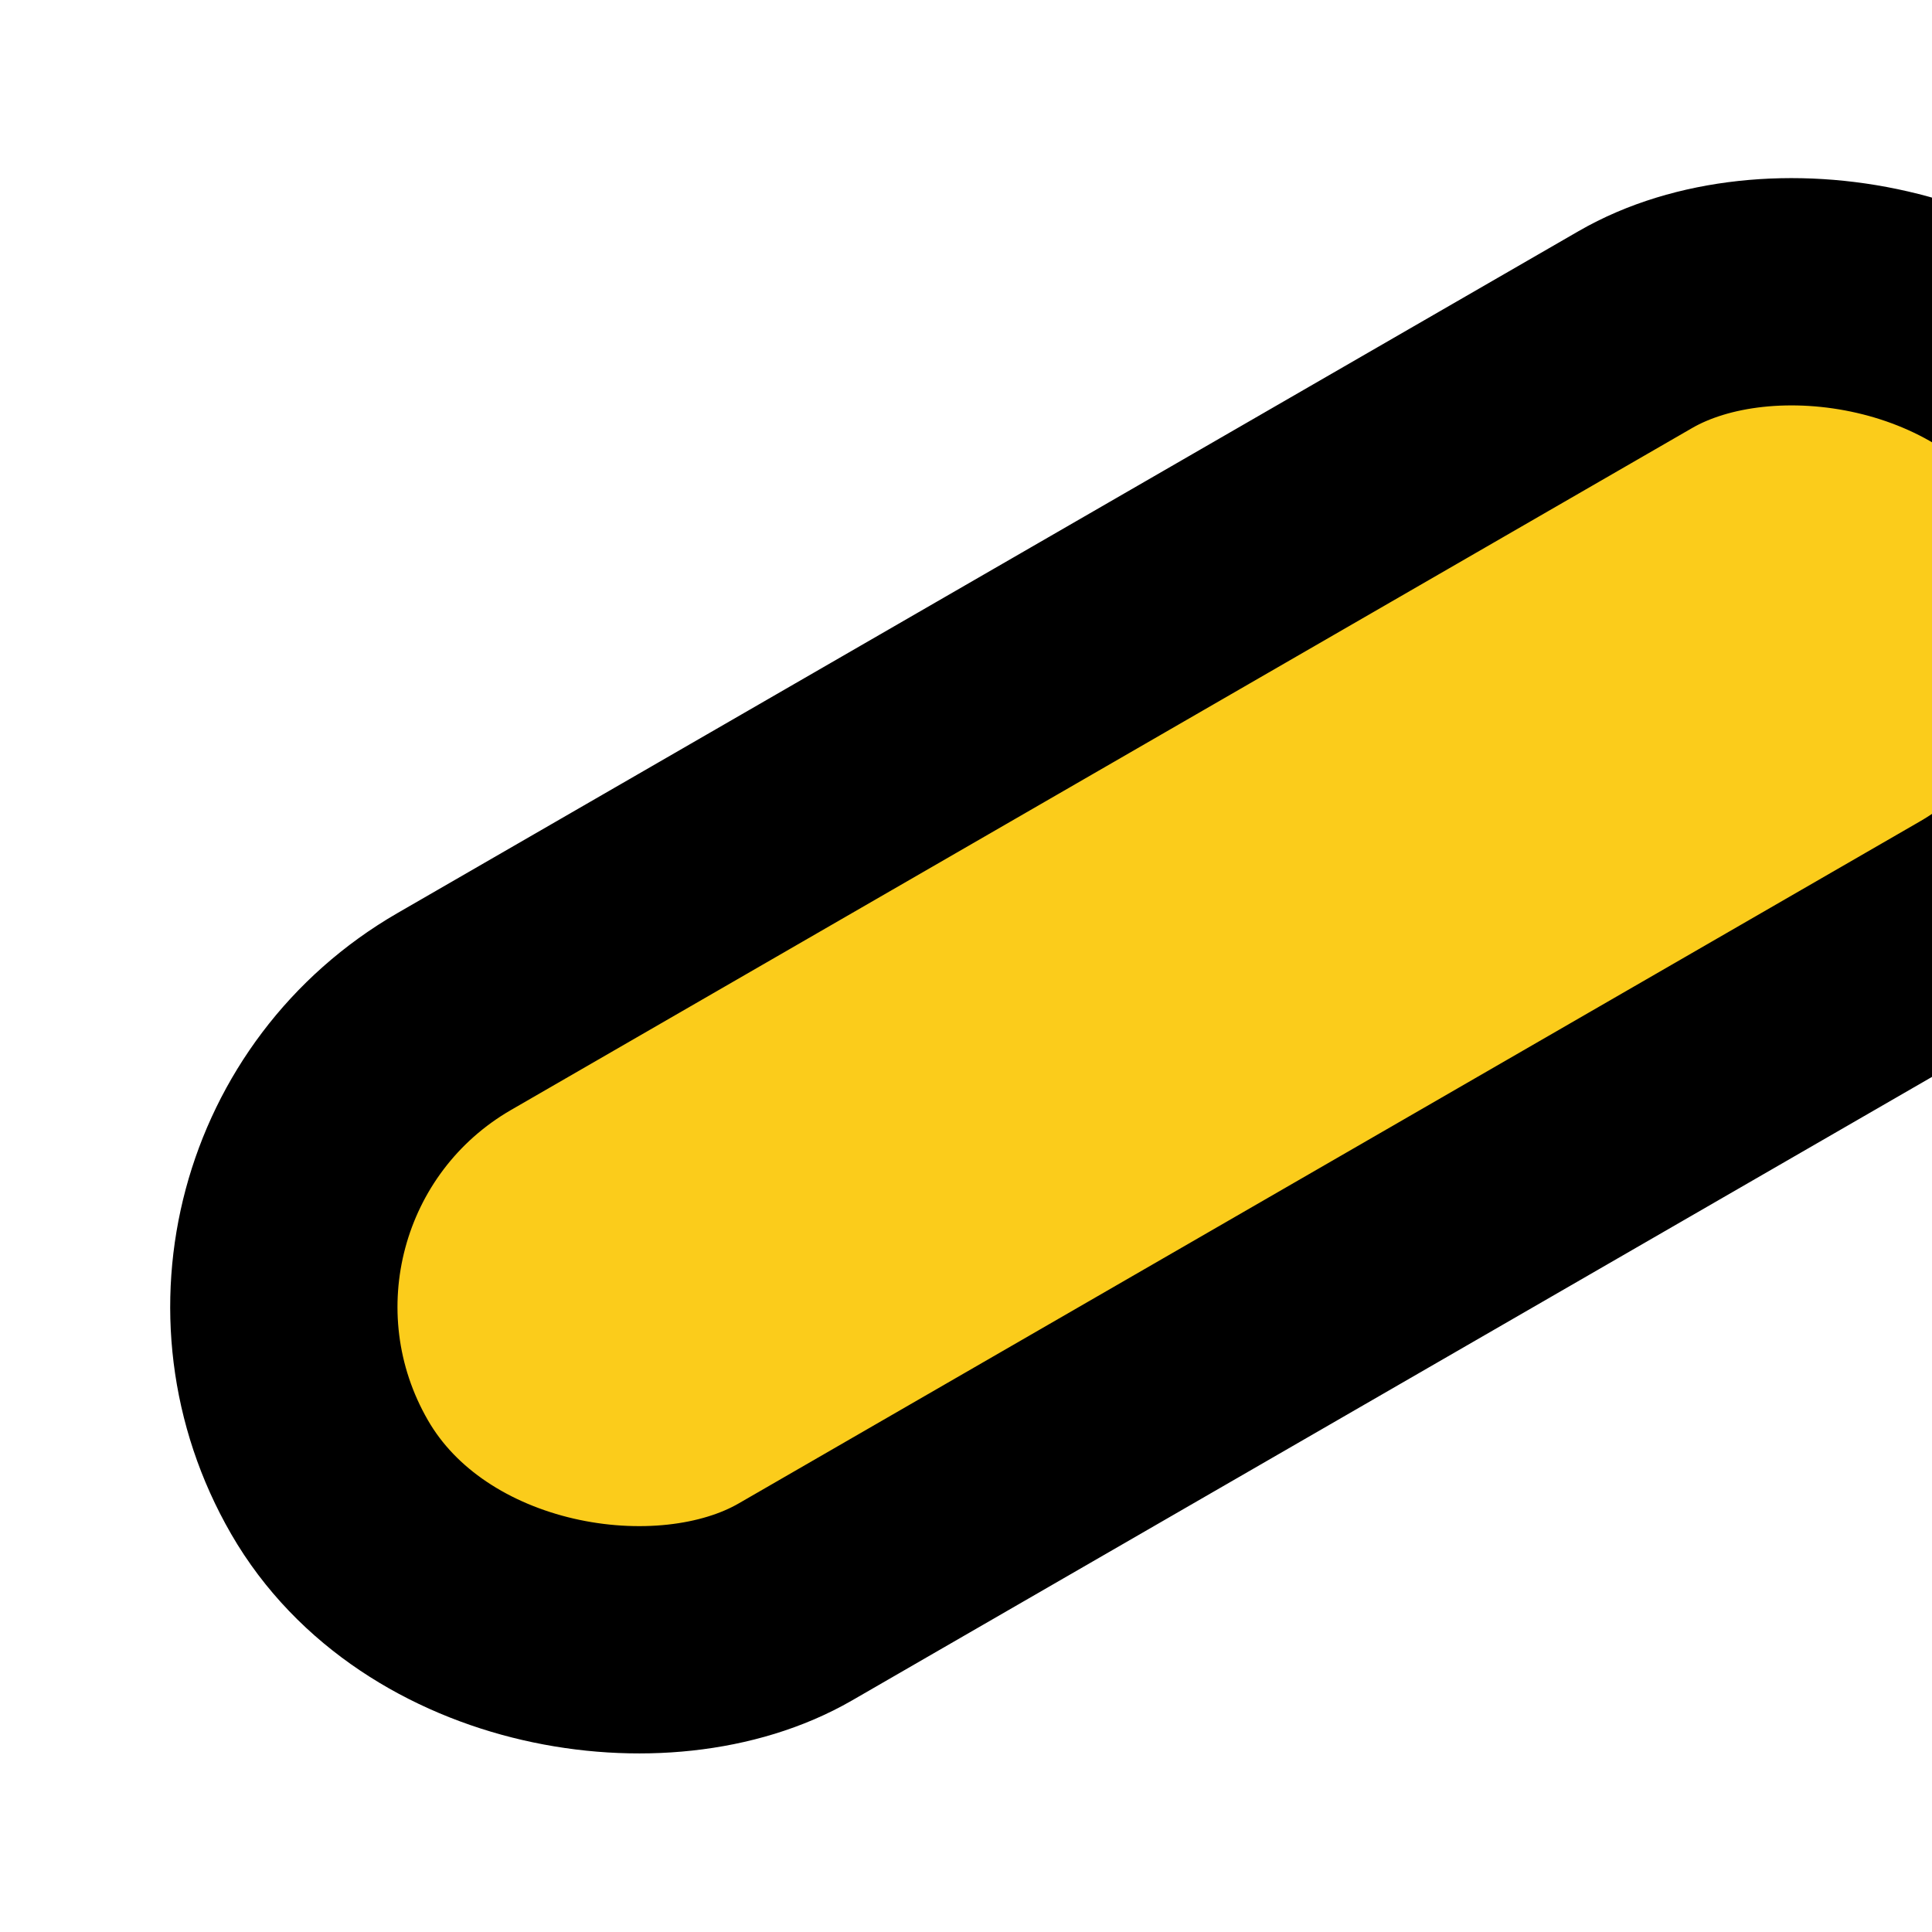 <svg width="85" height="85" viewBox="0 0 85 85" fill="none" xmlns="http://www.w3.org/2000/svg">
<rect width="30" height="90" rx="15" transform="matrix(0.5 0.866 0.866 -0.5 7 52)" fill="#FBCC1B" stroke="black" stroke-width="10"/>
</svg>
